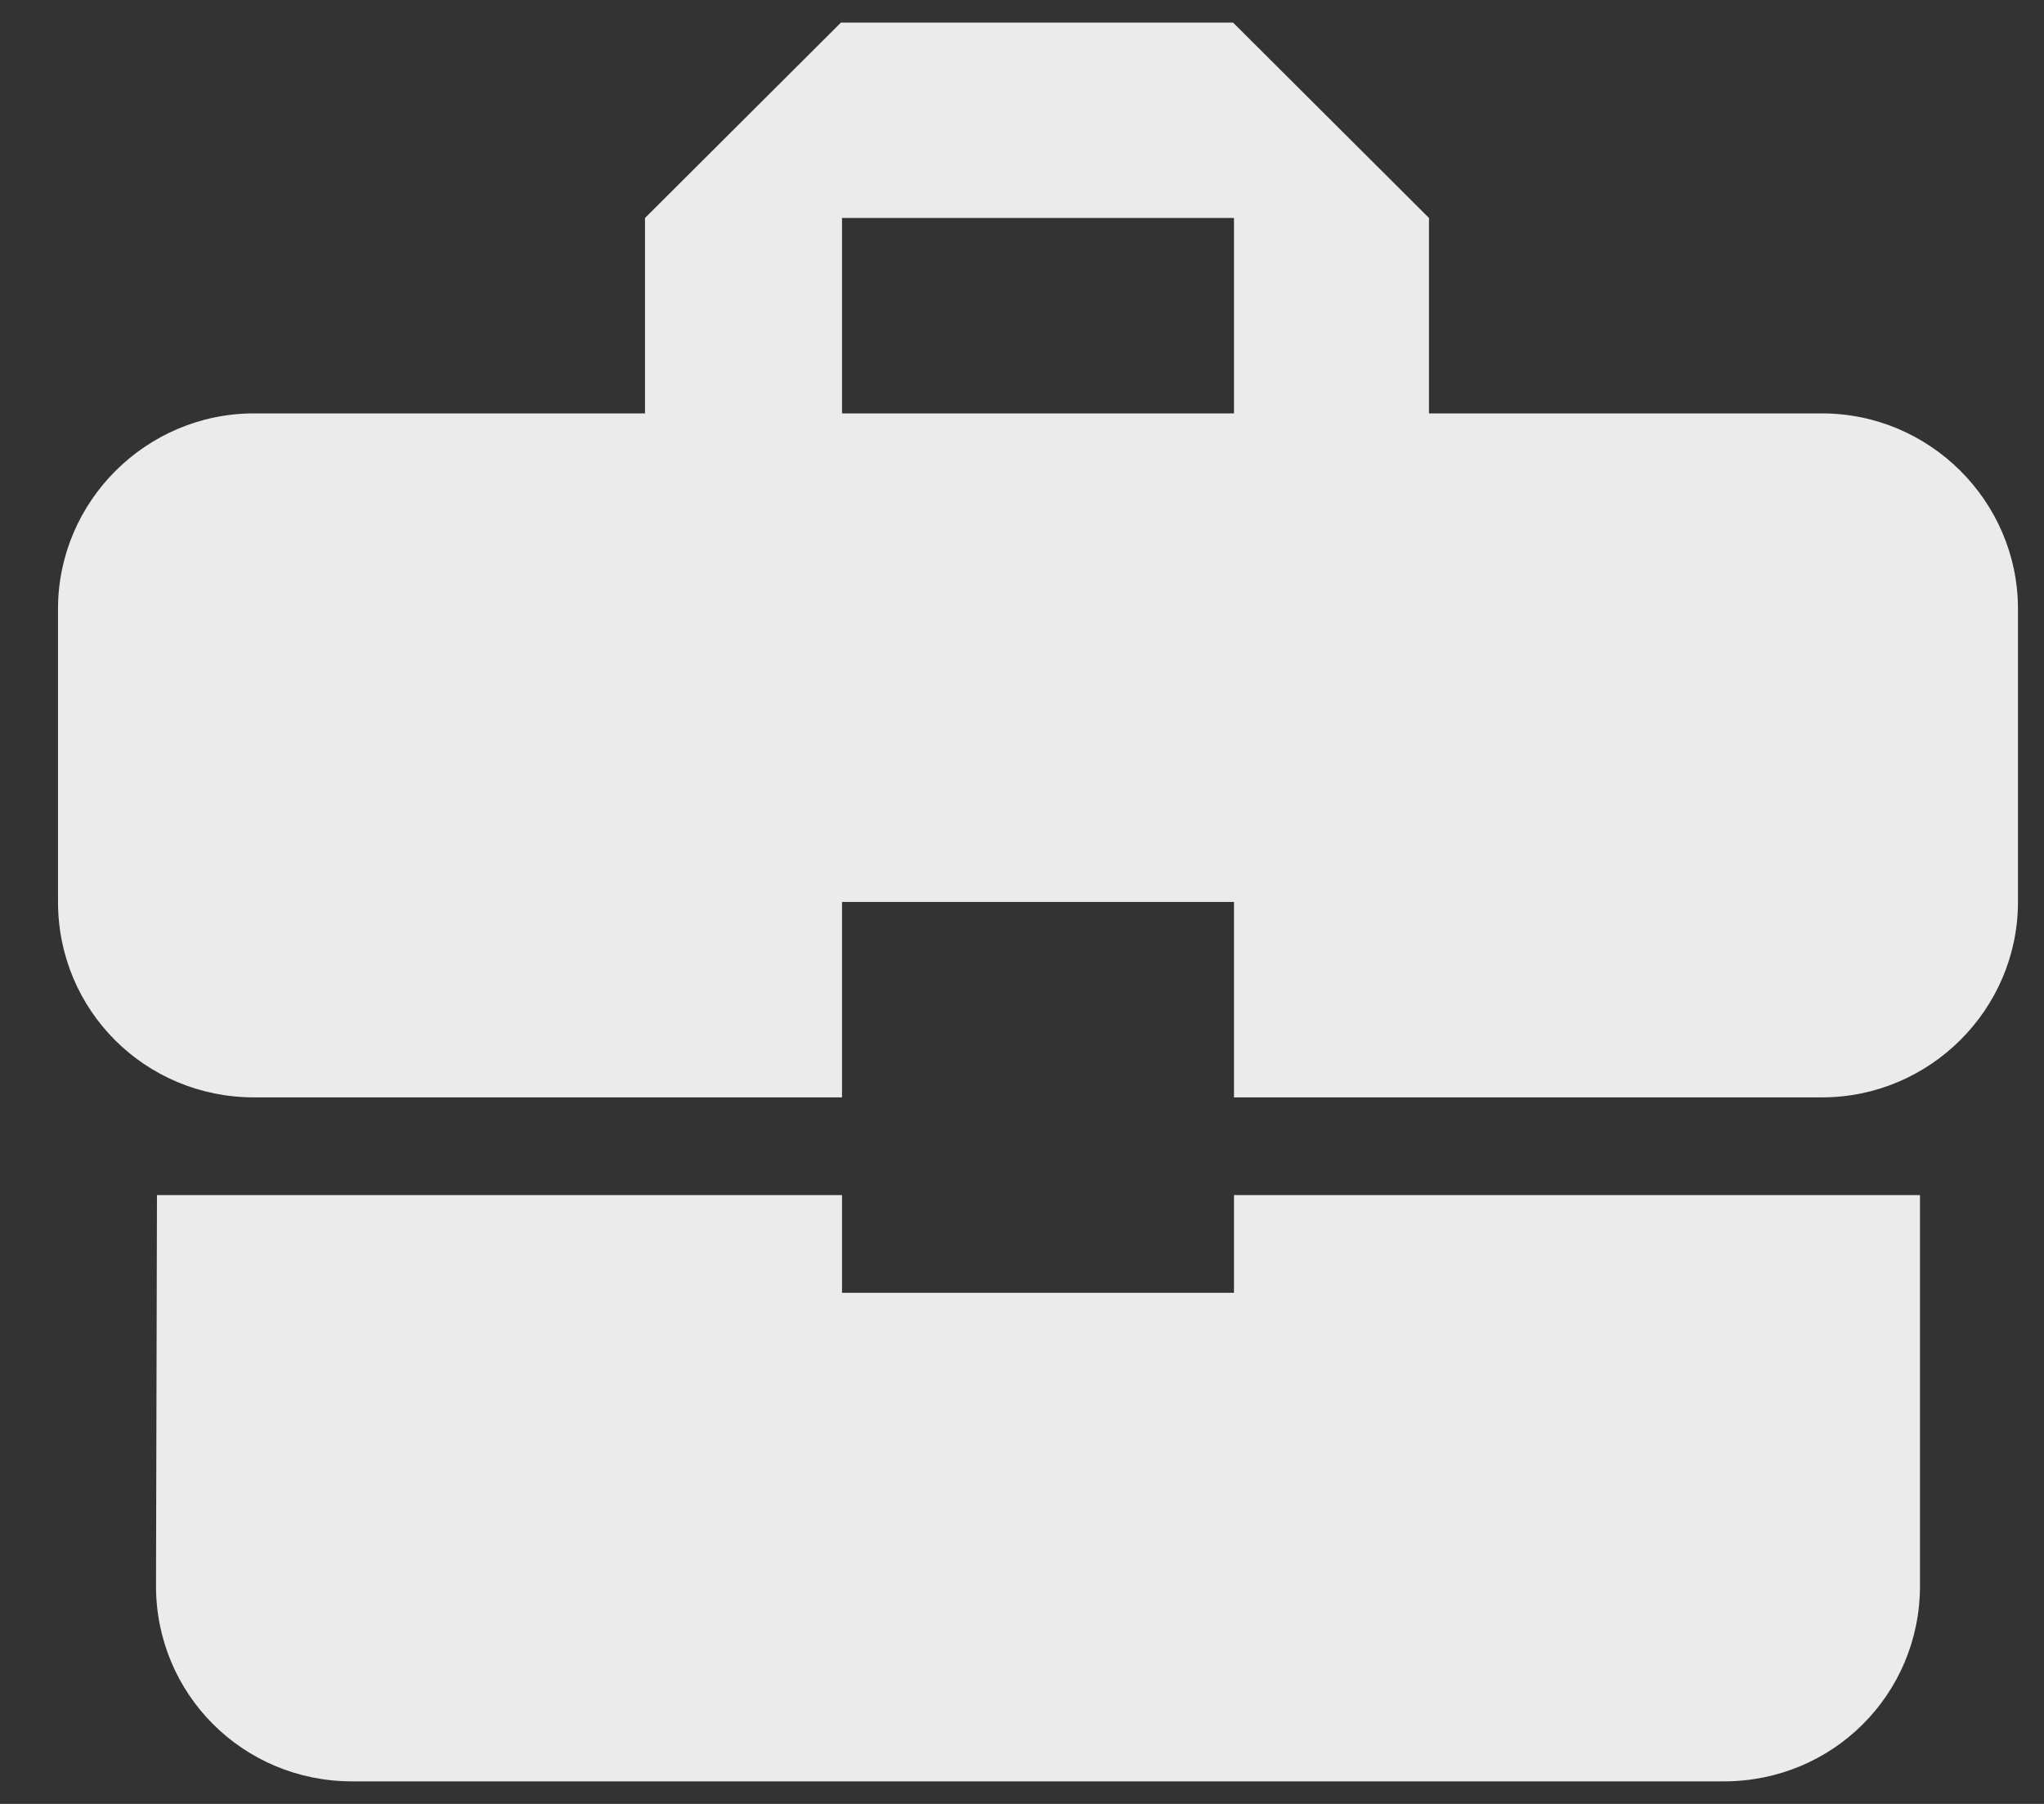 <svg width="34" height="30" viewBox="0 0 34 30" fill="none" xmlns="http://www.w3.org/2000/svg">
<rect x="0" y="0" width="34" height="30" fill="#333333" stroke="none"/>
<path d="M14.006 21.5V19.875H2.611L2.595 26.375C2.595 28.179 4.046 29.625 5.855 29.625H28.677C30.486 29.625 31.937 28.179 31.937 26.375V19.875H20.526V21.5H14.006ZM30.307 6.875H23.77V3.625L20.51 0.375H13.989L10.729 3.625V6.875H4.225C2.432 6.875 0.965 8.338 0.965 10.125V15C0.965 16.804 2.416 18.25 4.225 18.25H14.006V15H20.526V18.25H30.307C32.1 18.25 33.567 16.788 33.567 15V10.125C33.567 8.338 32.1 6.875 30.307 6.875ZM20.526 6.875H14.006V3.625H20.526V6.875Z" fill="#EBEBEB"/>
</svg>
